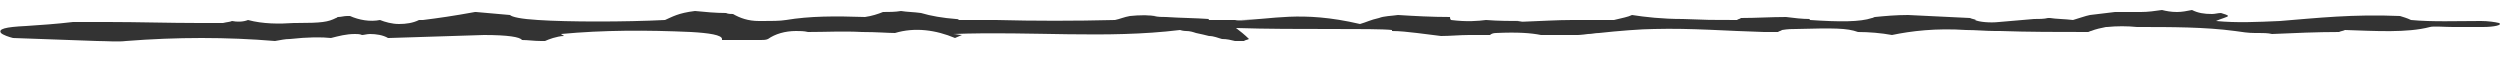 <?xml version="1.0" encoding="utf-8"?>
<!-- Generator: Adobe Illustrator 21.1.0, SVG Export Plug-In . SVG Version: 6.00 Build 0)  -->
<svg version="1.1" id="Layer_1" xmlns="http://www.w3.org/2000/svg" xmlns:xlink="http://www.w3.org/1999/xlink" x="0px" y="0px"
	 viewBox="0 0 250 6" style="enable-background:new 0 0 250 6;" xml:space="preserve">
<style type="text/css">
	.st0{fill:#333333;}
</style>
<g>
	<path class="st0" d="M249.9,2.3c-0.4-0.1-1.1-0.2-1.8-0.2c-2.4,0-4.9,0.1-7-0.1c-0.4-0.2-0.8-0.3-1.1-0.4c-4.7-0.2-8.3,0.2-12,0.5
		c-2.3,0.1-4.3,0.2-6.4,0c0.4-0.2,1.2-0.4,1.2-0.5c0-0.1-0.4-0.2-0.7-0.3c-0.3,0-0.6,0.1-0.9,0.1c-0.8,0-1.4-0.1-2-0.4
		c-0.5,0.1-1,0.2-1.5,0.2c-0.6,0-1.1-0.1-1.5-0.2c-0.7,0.1-1.4,0.2-2.1,0.2c-1.1,0-1.9,0-2.6,0c-0.8,0.1-1.6,0.2-2.5,0.3
		c-0.5,0.1-1,0.3-1.7,0.5c-0.8-0.1-1.7-0.1-2.3-0.2c-0.1,0-0.1,0-0.2,0c-0.4,0.1-0.9,0.1-1.4,0.1c-1.2,0.1-2.3,0.2-3.5,0.3
		c-0.9,0.1-2,0-2.4-0.2c0,0,0.1,0,0.1,0c-0.2-0.1-0.4-0.1-0.6-0.2c-2.1-0.1-4.2-0.2-6.2-0.3c-1.2,0-2.3,0.1-3.3,0.2
		c-0.1,0-0.2,0.1-0.3,0.1c-1.2,0.4-3.2,0.4-6.2,0.2c-0.1,0,0-0.1,0-0.1c-0.8,0-1.6-0.1-2.4-0.2c-1.5,0-3,0.1-4.5,0.1
		c-0.1,0.1-0.3,0.1-0.4,0.2c-2.8,0-2.8,0-5.4-0.1c0,0,0,0,0,0c-2.1,0-3.8-0.2-5.1-0.4c-0.4,0.2-1,0.3-1.8,0.5c-1.4,0-2.8,0-4.2,0
		c-1.5,0-3,0.1-5.6,0.2c0.3,0,0.5-0.1,0.7-0.1c-1.2,0-2.4,0-3.7-0.1c-0.8,0.1-1.9,0.2-3.5,0c-0.1-0.1-0.1-0.2-0.1-0.3
		c-1.8,0-3.6-0.1-5.2-0.2c-0.7,0.1-1.4,0.1-1.9,0.3c-0.9,0.2-1.2,0.4-1.9,0.6C130,1,127.1,2,124,2c-0.7,0,1.7,0,1,0
		c-0.5,0-1.1,0.1-1.5,0c-0.9,0-1.8,0-2.7,0c0,0,0.1,0,0.1-0.1c-1.4-0.1-2.8-0.1-4.3-0.2c-0.4,0-0.8,0-1.2-0.1
		c-1.2-0.1-1.1-0.1,0.2,0c-0.6-0.1-1.7-0.1-2.6,0c-0.6,0.1-1,0.3-1.5,0.4c-4.1,0.1-8,0.1-11.9,0c-0.6,0-1.3,0-2,0
		c-0.6,0-1.1,0-1.7,0c-0.1-0.1-0.2-0.1-0.3-0.1c-1.3-0.1-2.5-0.3-3.5-0.6c-0.7-0.1-1.4-0.1-2-0.2c-0.6,0.1-1.2,0.1-1.8,0.1
		c-0.5,0.2-1.1,0.4-1.8,0.5c-3-0.1-5.5-0.1-7.9,0.3c-0.6,0.1-1.5,0.1-2.3,0.1c-0.1,0-0.2,0-0.4,0c-1.1,0-1.9-0.3-2.6-0.7
		c-0.2,0-0.5,0-0.7-0.1c-1,0-2.1-0.1-3.1-0.2c-1.7,0.2-2.3,0.6-3,0.9C62.5,2.2,56.8,2.2,53.8,2c-1.7-0.1-2.6-0.3-2.8-0.5
		c-1.2-0.1-2.3-0.2-3.4-0.3c0,0-0.1,0-0.1,0c-2.2,0.4-3.6,0.6-5.2,0.8c-0.1,0-0.2,0-0.4,0c-0.6,0.3-1.3,0.4-2,0.4
		c-0.7,0-1.4-0.2-1.9-0.4c-1,0.2-2.1,0-3-0.4c-0.1,0-0.2,0-0.3,0c-0.3,0-0.6,0.1-0.9,0.1c-0.1,0-0.1,0.1-0.2,0.1
		c-0.8,0.4-1.4,0.5-4,0.5c-0.1,0-0.2,0-0.2,0c-1.5,0.1-3.1,0.1-4.6-0.3c-0.5,0.2-1.1,0.2-1.6,0.1c-0.2,0.1-0.5,0.1-0.9,0.2
		c-0.8,0-1.6,0-2.4,0c-3,0-6.1-0.1-9.1-0.1c-1.2,0-2.4,0-3.5,0C5.6,2.4,4.1,2.5,2.6,2.6C0.5,2.7-0.2,2.9,0.1,3.3
		c0.2,0.2,0.8,0.4,1.2,0.5c3,0.1,5.7,0.2,8.4,0.3c0.9,0,2.1,0.1,2.9,0c5.1-0.4,10.1-0.4,14.9,0c0.6-0.1,1-0.2,1.5-0.2
		c1.8-0.2,3.2-0.2,4.1-0.1c0.8-0.2,1.5-0.4,2.4-0.4c0.2,0,0.5,0,0.7,0.1c0.2,0,0.5-0.1,0.8-0.1c0.6,0,1.3,0.1,1.8,0.4
		c0,0,0.1,0,0.1,0c3.1-0.1,6.3-0.2,9.5-0.3C50.8,3.5,52,3.7,52.2,4c0.6,0,1.2,0.1,1.9,0.1c0.1,0,0.3,0,0.4,0C54.7,4,55,3.9,55.3,3.8
		c0.4-0.1,0.7-0.2,1.1-0.2c-0.1-0.1-0.2-0.1-0.3-0.2C60.3,3,64.7,3,69.1,3.2c1.8,0.1,3.1,0.3,3.1,0.7c0,0,0,0.1,0,0.1
		C73.5,4,74.8,4,76.1,4c0.2,0,0.5,0,0.7-0.1c0.7-0.5,1.7-0.8,2.8-0.8c0.4,0,0.8,0,1.2,0.1c1.8,0,3.5-0.1,5.4,0
		c1.5,0,2.6,0.1,3.3,0.1c2-0.6,4.1-0.3,6,0.5c0.2-0.1,0.5-0.2,0.7-0.3c-0.3,0-0.6-0.1-0.9-0.1c7.9-0.3,15.3,0.5,22.7-0.4
		c0.3,0.1,0.6,0.1,0.6,0.1c0,0,0,0,0,0c0.4,0,0.7,0.1,1,0.2c0.5,0.1,0.9,0.2,1.3,0.3c0.5,0,0.9,0.2,1.3,0.3c0.5,0,0.9,0.1,1.3,0.2
		c0.1,0,0.1,0,0.2,0c0.2,0,0.5,0,0.7,0c0.1-0.1,0.3-0.1,0.5-0.2c-0.4-0.4-0.9-0.8-1.3-1.1c6,0.2,13.9,0,15.6,0.2c0,0,0,0.1,0,0.1
		c0.8,0,1.6,0.1,2.5,0.2c0.8,0.1,1.6,0.2,2.4,0.3c0.9,0,1.9-0.1,2.8-0.1c0.7,0,1.4,0,2.1,0c0.1-0.1,0.3-0.2,0.6-0.2
		c2.2-0.1,3.5,0,4.5,0.2c1.2,0,2.5,0,3.7,0c-0.1,0,0.3,0,1-0.1c0.4,0,0.7-0.1,1.1-0.1c1.8-0.2,4.3-0.4,5.5-0.4
		c3.8-0.1,7.3,0.2,11,0.3c0.5,0,0.9,0,1.4,0c0.1-0.1,0.3-0.1,0.4-0.2c0.6-0.1,1-0.1,1.4-0.1c3.8-0.1,5.1-0.1,6.2,0.3
		c1.1,0,2.3,0.1,3.4,0.3c1.9-0.4,4.4-0.7,7.4-0.5c1,0,2,0.1,2.9,0.1c0.2,0,0.3,0,0.5,0c2.9,0.1,5.8,0.1,8.8,0.1
		c0.1,0,0.2-0.1,0.3-0.1c0.5-0.2,1-0.3,1.5-0.4c-0.1,0-0.2,0-0.3,0c0.1,0,0.3,0,0.4,0c1-0.1,2-0.1,3,0c3.5,0,6.8,0,9.8,0.4
		c0.7,0.1,1.3,0.2,2,0.2c0.1,0,0.3,0,0.4,0c0.4,0,0.9,0,1.3,0.1c2.3-0.1,4.5-0.2,6.7-0.2c0.2-0.1,0.4-0.1,0.6-0.2
		c3.1,0.1,6.2,0.3,8.5-0.3c0.3-0.1,1.5,0,2.3,0c1,0,2,0,3,0C249.4,2.7,250.3,2.5,249.9,2.3z"/>
</g>
</svg>
